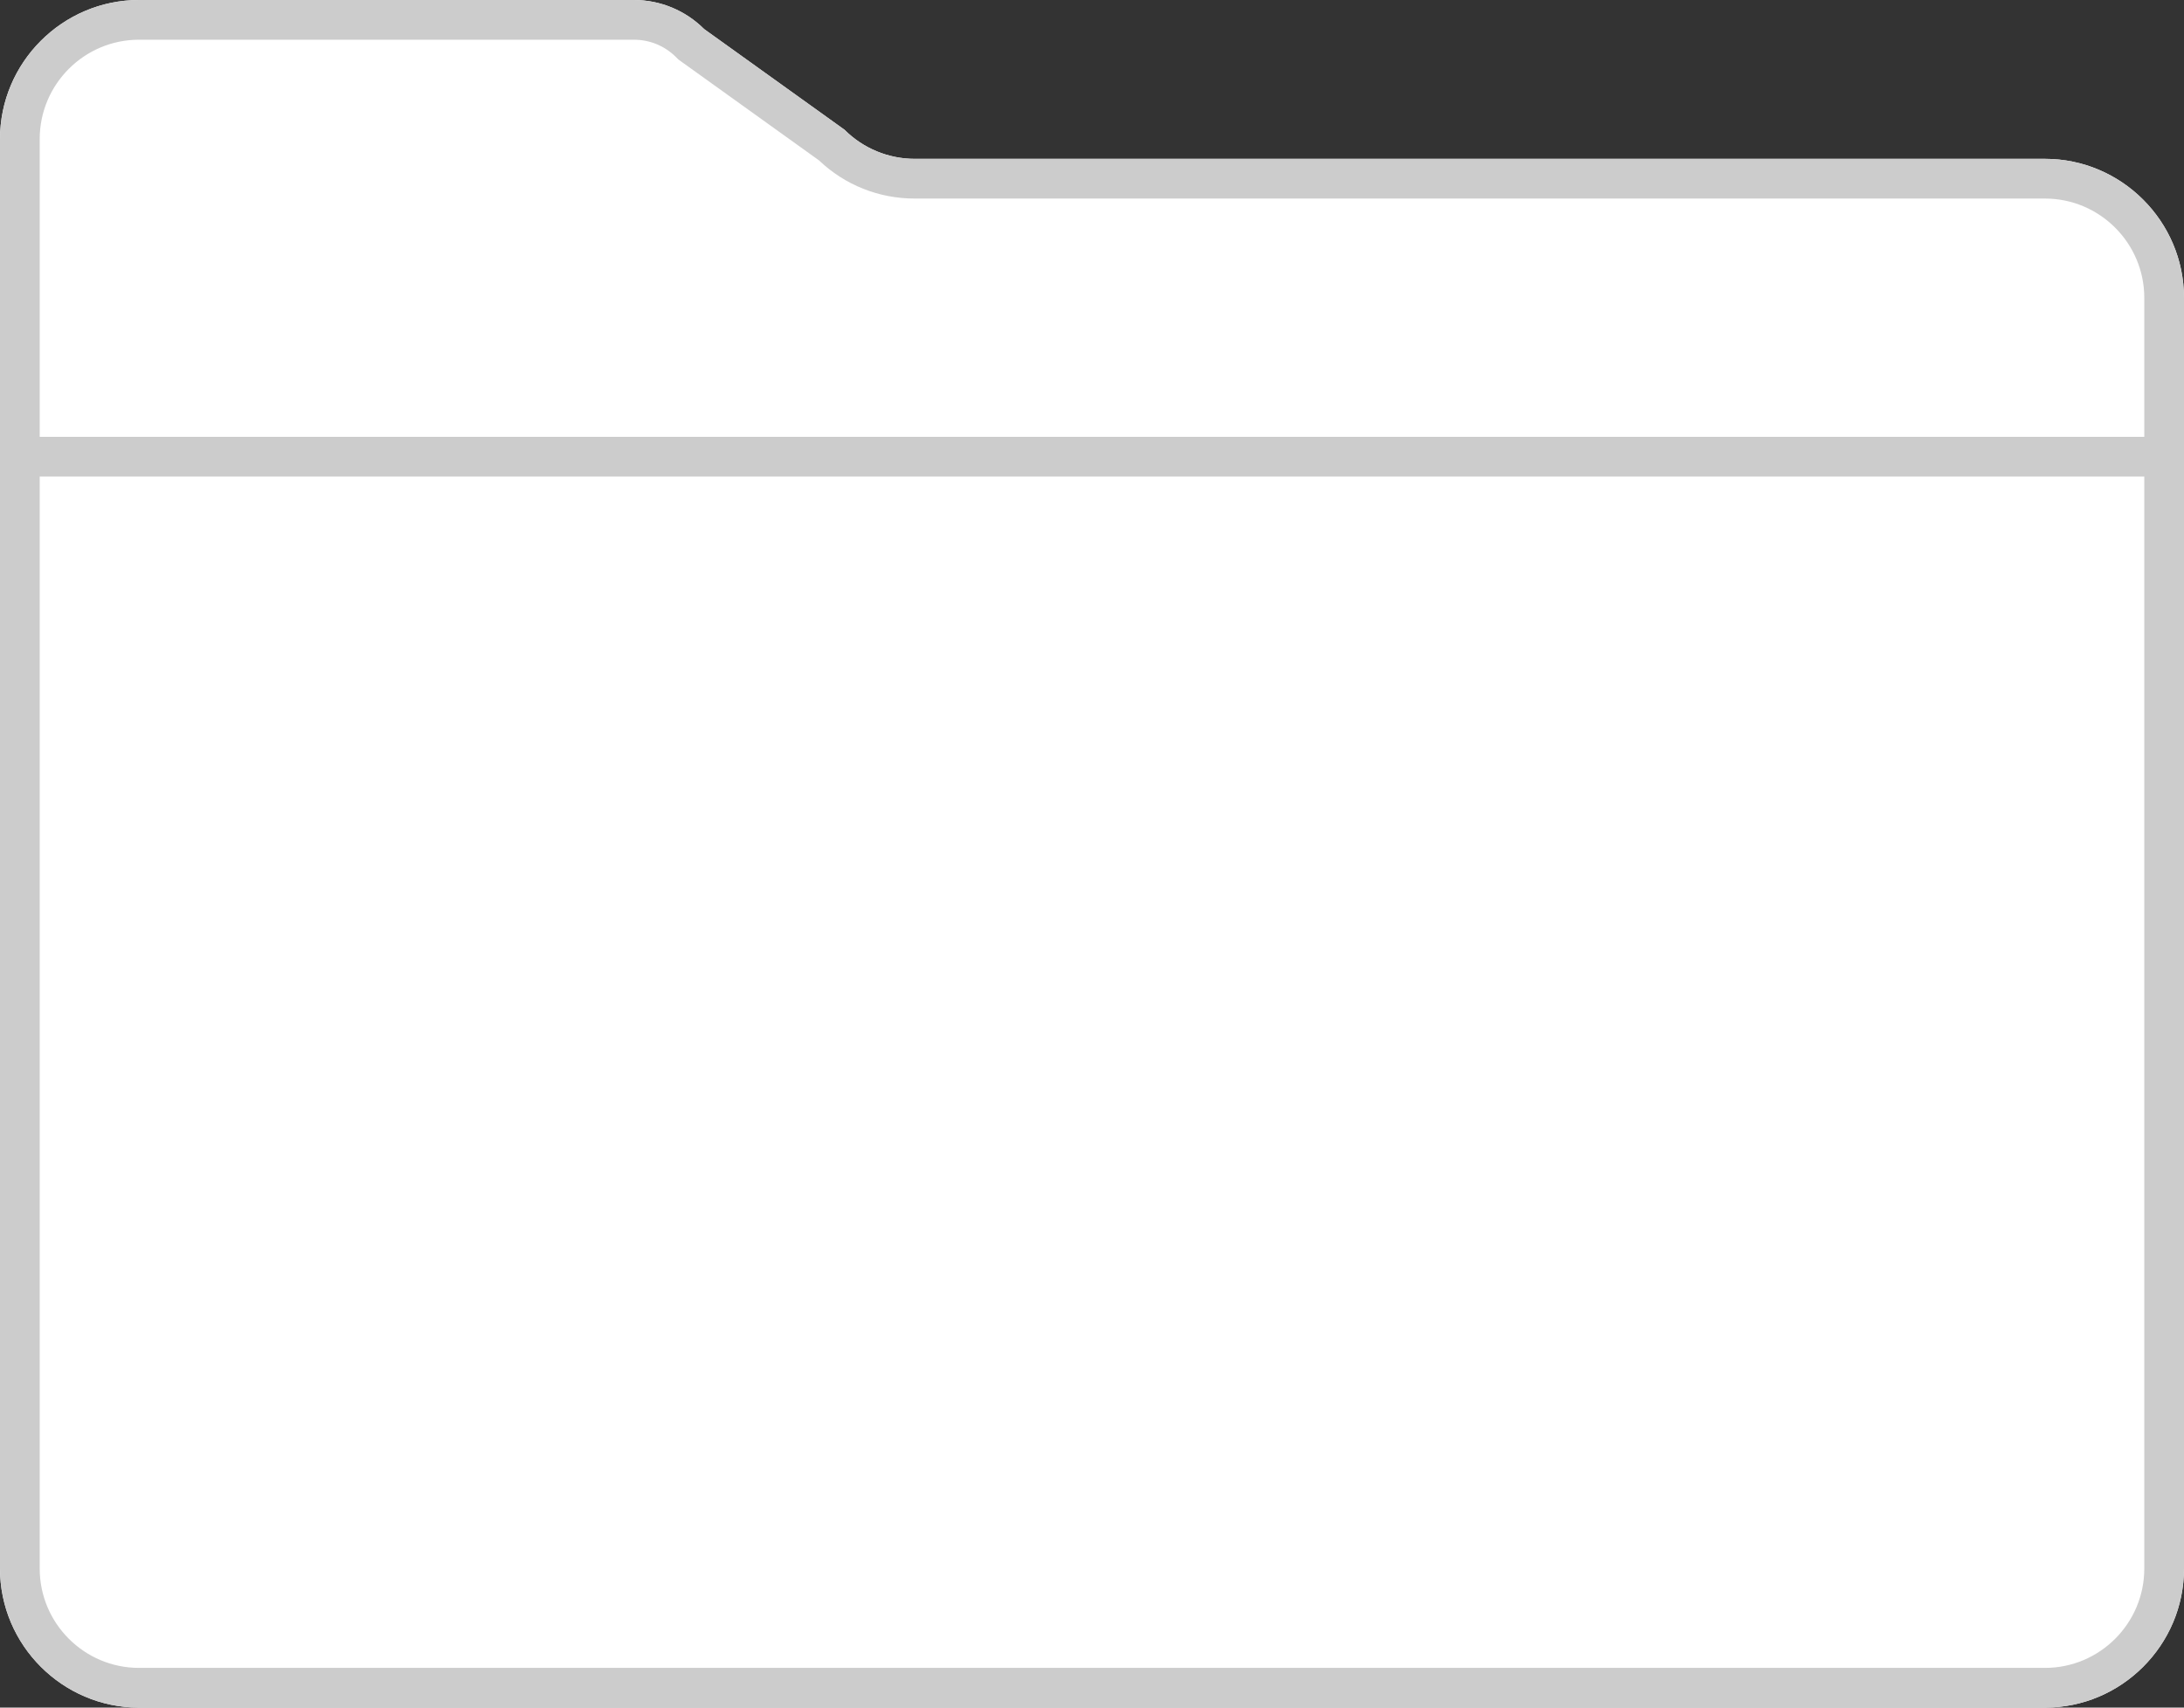 <?xml version="1.0" encoding="utf-8"?>
<!-- Generator: Adobe Illustrator 18.0.0, SVG Export Plug-In . SVG Version: 6.00 Build 0)  -->
<!DOCTYPE svg PUBLIC "-//W3C//DTD SVG 1.1//EN" "http://www.w3.org/Graphics/SVG/1.1/DTD/svg11.dtd">
<svg version="1.1" id="Layer_1" xmlns="http://www.w3.org/2000/svg" xmlns:xlink="http://www.w3.org/1999/xlink" x="0px" y="0px"
	 width="55px" height="43px" viewBox="0 0 55 43" enable-background="new 0 0 55 43" xml:space="preserve">
<rect x="0" y="0" width="55" height="43" fill="#333333" stroke="none"/>
<path fill="#FFFFFF" d="M51.5,4H23.036c-0.663,0-1.299-0.263-1.768-0.732l-3.536-2.536C17.263,0.263,16.628,0,15.964,0H3.5
	C1.575,0,0,1.575,0,3.5v36C0,41.425,1.575,43,3.5,43h48c1.925,0,3.5-1.575,3.5-3.5v-32C55,5.575,53.425,4,51.5,4z"/>
<g>
	<path fill="#CCCCCC" d="M51.5,4H23.036c-0.663,0-1.299-0.263-1.768-0.732l-3.536-2.536C17.263,0.263,16.628,0,15.964,0H3.5
		C1.575,0,0,1.575,0,3.5v36C0,41.425,1.575,43,3.5,43h48c1.925,0,3.5-1.575,3.5-3.5v-32C55,5.575,53.425,4,51.5,4z M54,39.5
		c0,1.378-1.122,2.5-2.5,2.5h-48C2.122,42,1,40.878,1,39.5V12h53V39.5z M54,11H1V3.5C1,2.122,2.122,1,3.5,1h12.464
		c0.401,0,0.777,0.156,1.061,0.439l0.058,0.058l0.066,0.048l3.474,2.492C21.277,4.659,22.13,5,23.036,5H51.5
		C52.878,5,54,6.122,54,7.5V11z"/>
</g>
</svg>
